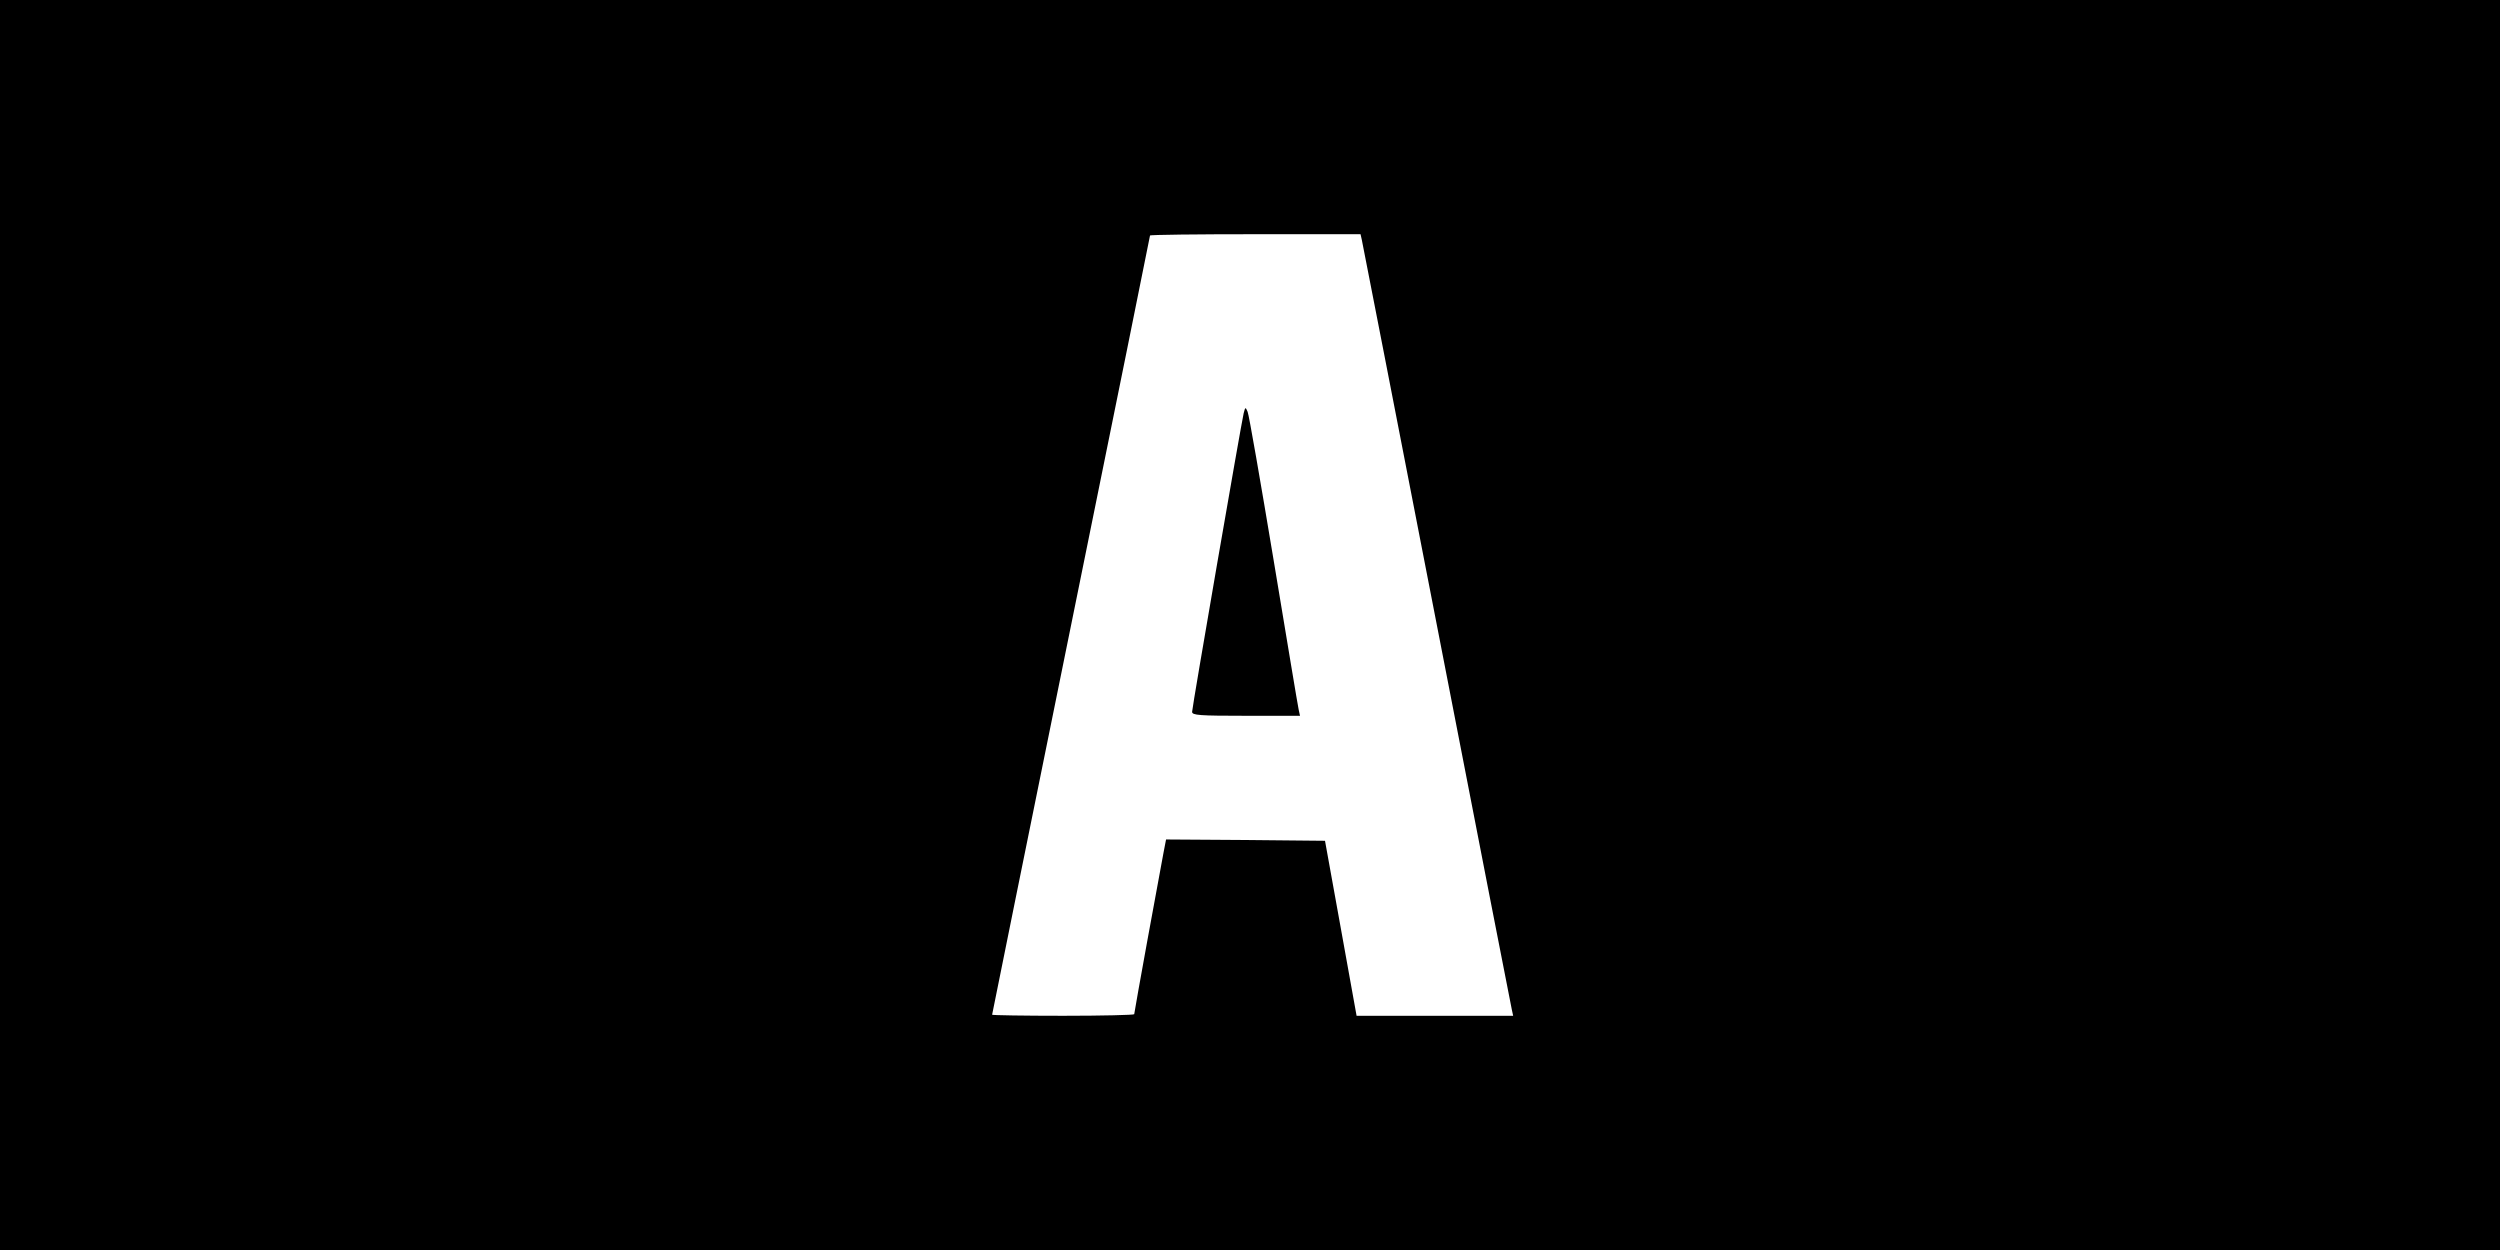 <?xml version="1.0" standalone="no"?>
<!DOCTYPE svg PUBLIC "-//W3C//DTD SVG 20010904//EN"
 "http://www.w3.org/TR/2001/REC-SVG-20010904/DTD/svg10.dtd">
<svg version="1.0" xmlns="http://www.w3.org/2000/svg"
 width="950pt" height="475pt" viewBox="0 0 950 475"
 preserveAspectRatio="xMidYMid meet">
<g transform="translate(0,475) scale(0.1,-0.1)"
fill="#000000" stroke="none">
<path d="M0 2375 l0 -2375 4750 0 4750 0 0 2375 0 2375 -4750 0 -4750 0 0
-2375z m5175 1463 c3 -13 131 -671 285 -1463 154 -792 282 -1450 285 -1462 l5
-23 -297 0 -298 0 -60 333 -60 332 -302 3 -302 2 -10 -52 c-14 -72 -111 -605
-111 -612 0 -3 -121 -6 -270 -6 -148 0 -270 2 -270 4 0 2 135 668 300 1480
165 811 300 1478 300 1481 0 3 180 5 400 5 l400 0 5 -22z"/>
<path d="M4726 3180 c-10 -43 -196 -1118 -196 -1135 0 -13 27 -15 205 -15
l205 0 -5 23 c-3 12 -45 267 -95 567 -50 300 -94 554 -99 565 -8 19 -9 19 -15
-5z"/>
</g>
</svg>
